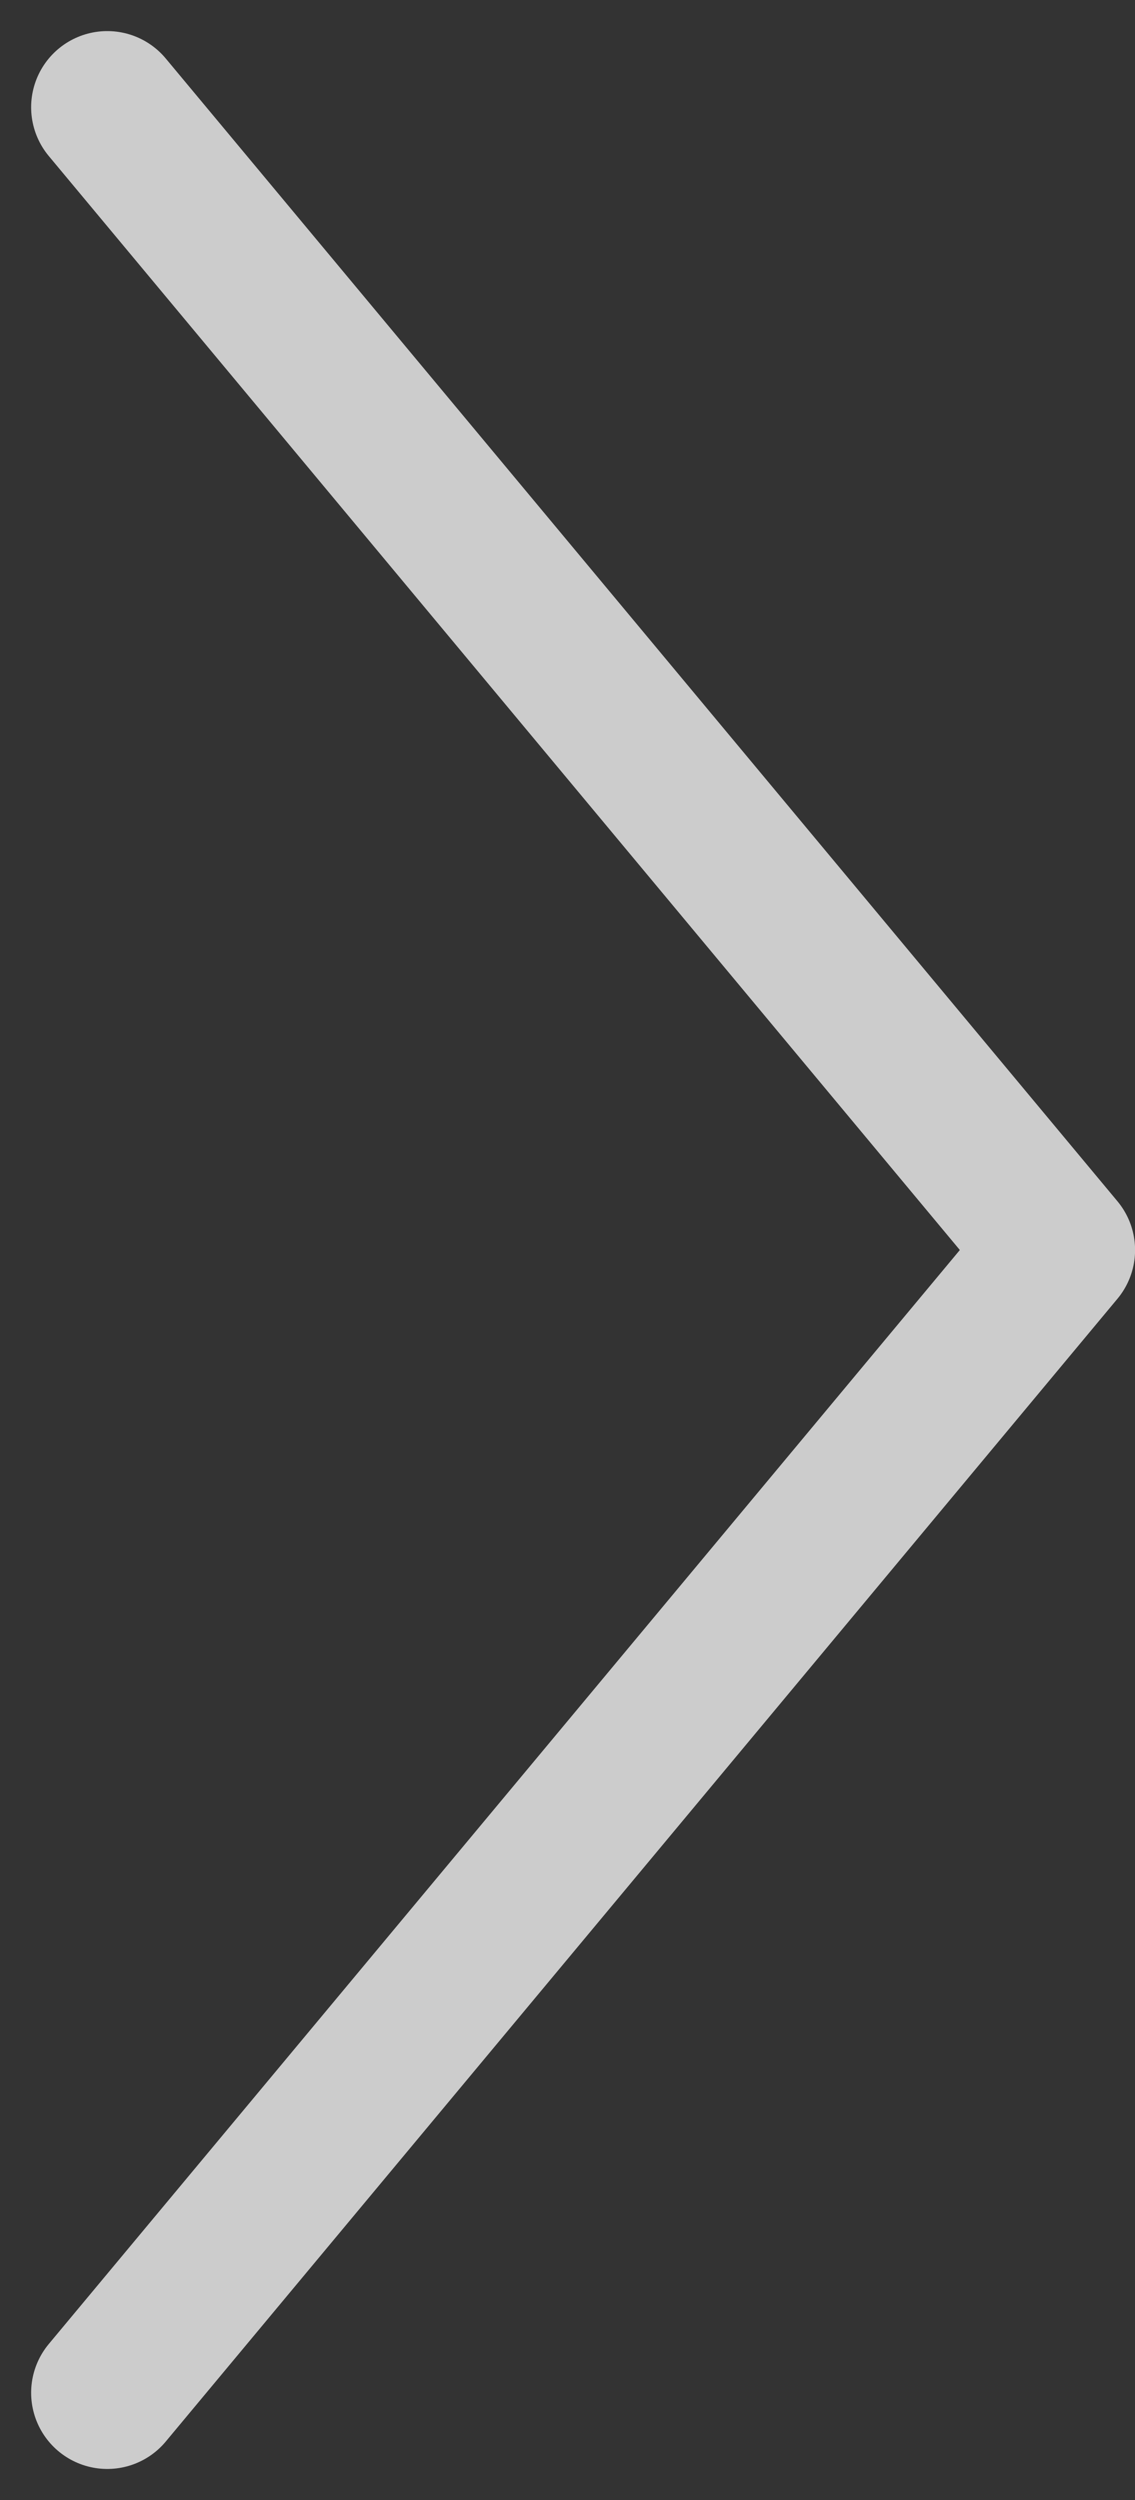 <svg xmlns="http://www.w3.org/2000/svg" width="14.908" height="32.817" viewBox="0 0 14.908 32.817">
  <rect x="0" y="0" width="14.908" height="32.817" fill="#333333" stroke="none"/>
  <path id="white-arrow" d="M894,755.333l12.5,15-12.5,15" transform="translate(-892.591 -753.925)" fill="none" stroke="#fff" stroke-linecap="round" stroke-linejoin="round" stroke-width="2" opacity="0.75"/>
</svg>
